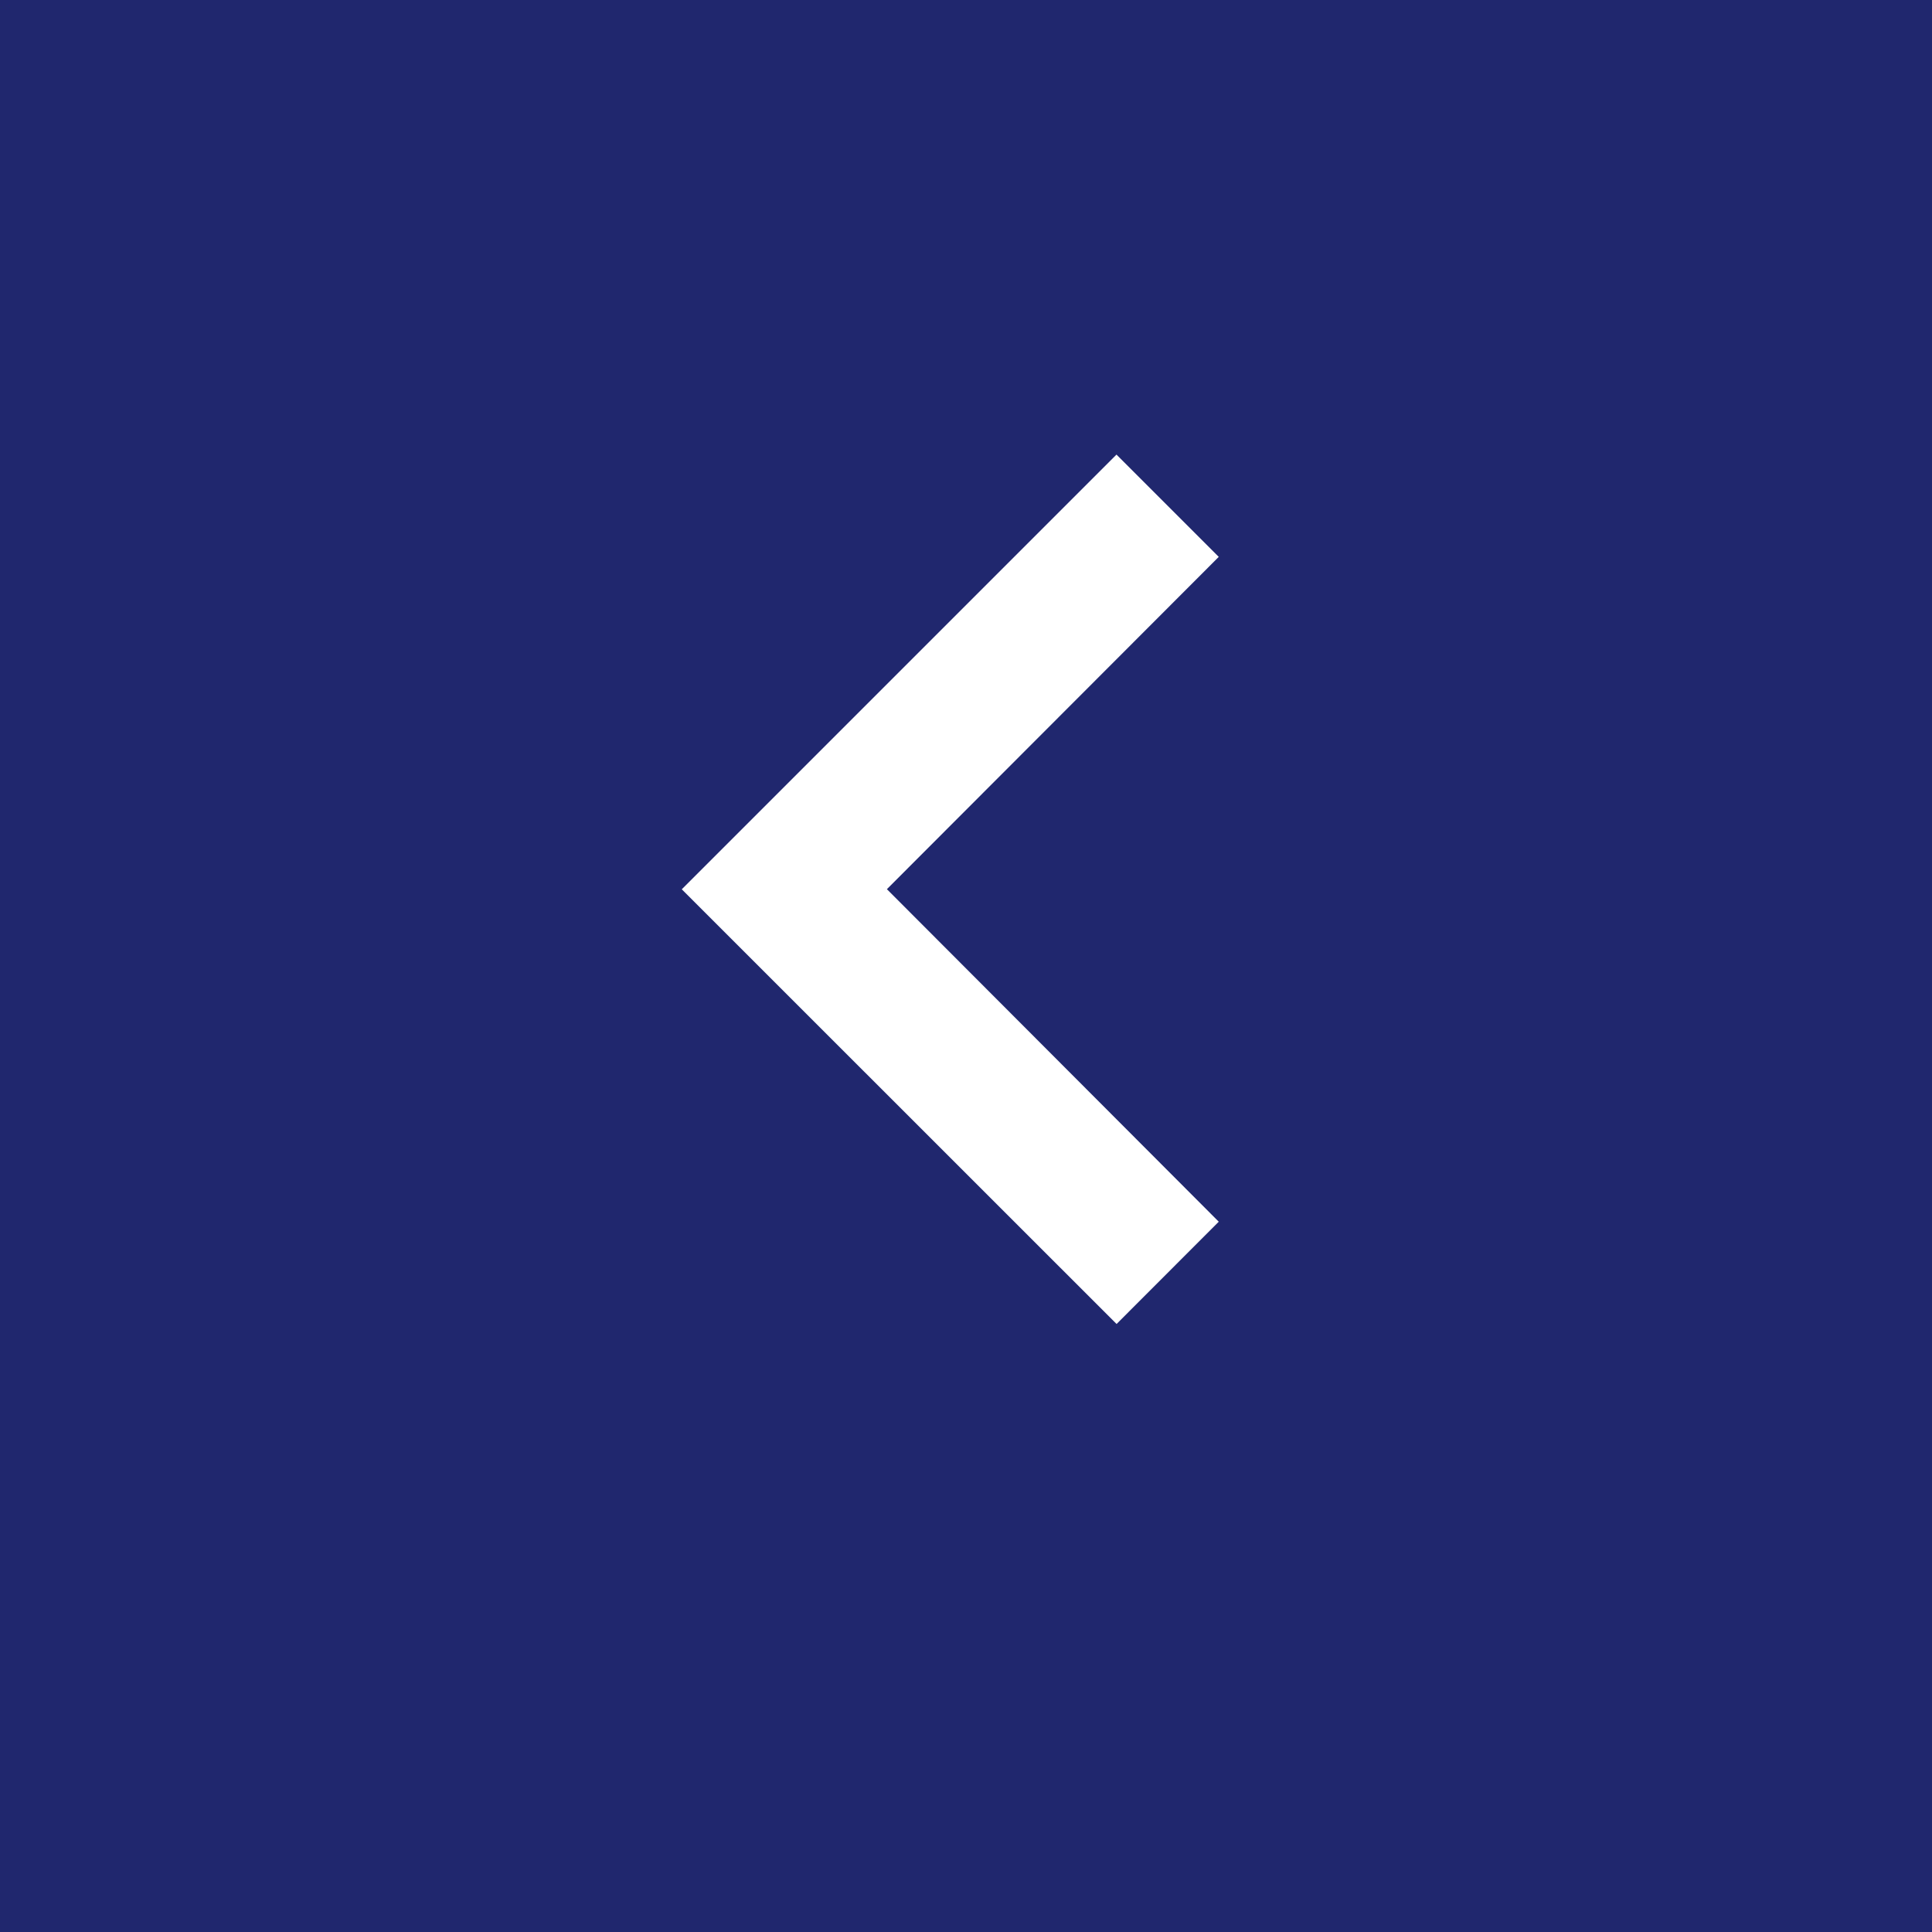 <svg xmlns="http://www.w3.org/2000/svg" width="34" height="34" viewBox="0 0 34 34">
  <g id="Groupe_73" data-name="Groupe 73" transform="translate(-15 -66)">
    <rect id="Rectangle_35" data-name="Rectangle 35" width="34" height="34" transform="translate(15 66)" fill="#20276e"/>
    <path id="ic_chevron_right_24px" d="M10.388,6,8.59,7.8l5.84,5.852L8.59,19.5l1.8,1.8,7.65-7.65Z" transform="translate(45.038 95.3) rotate(180)" fill="#fff"/>
  </g>
</svg>
